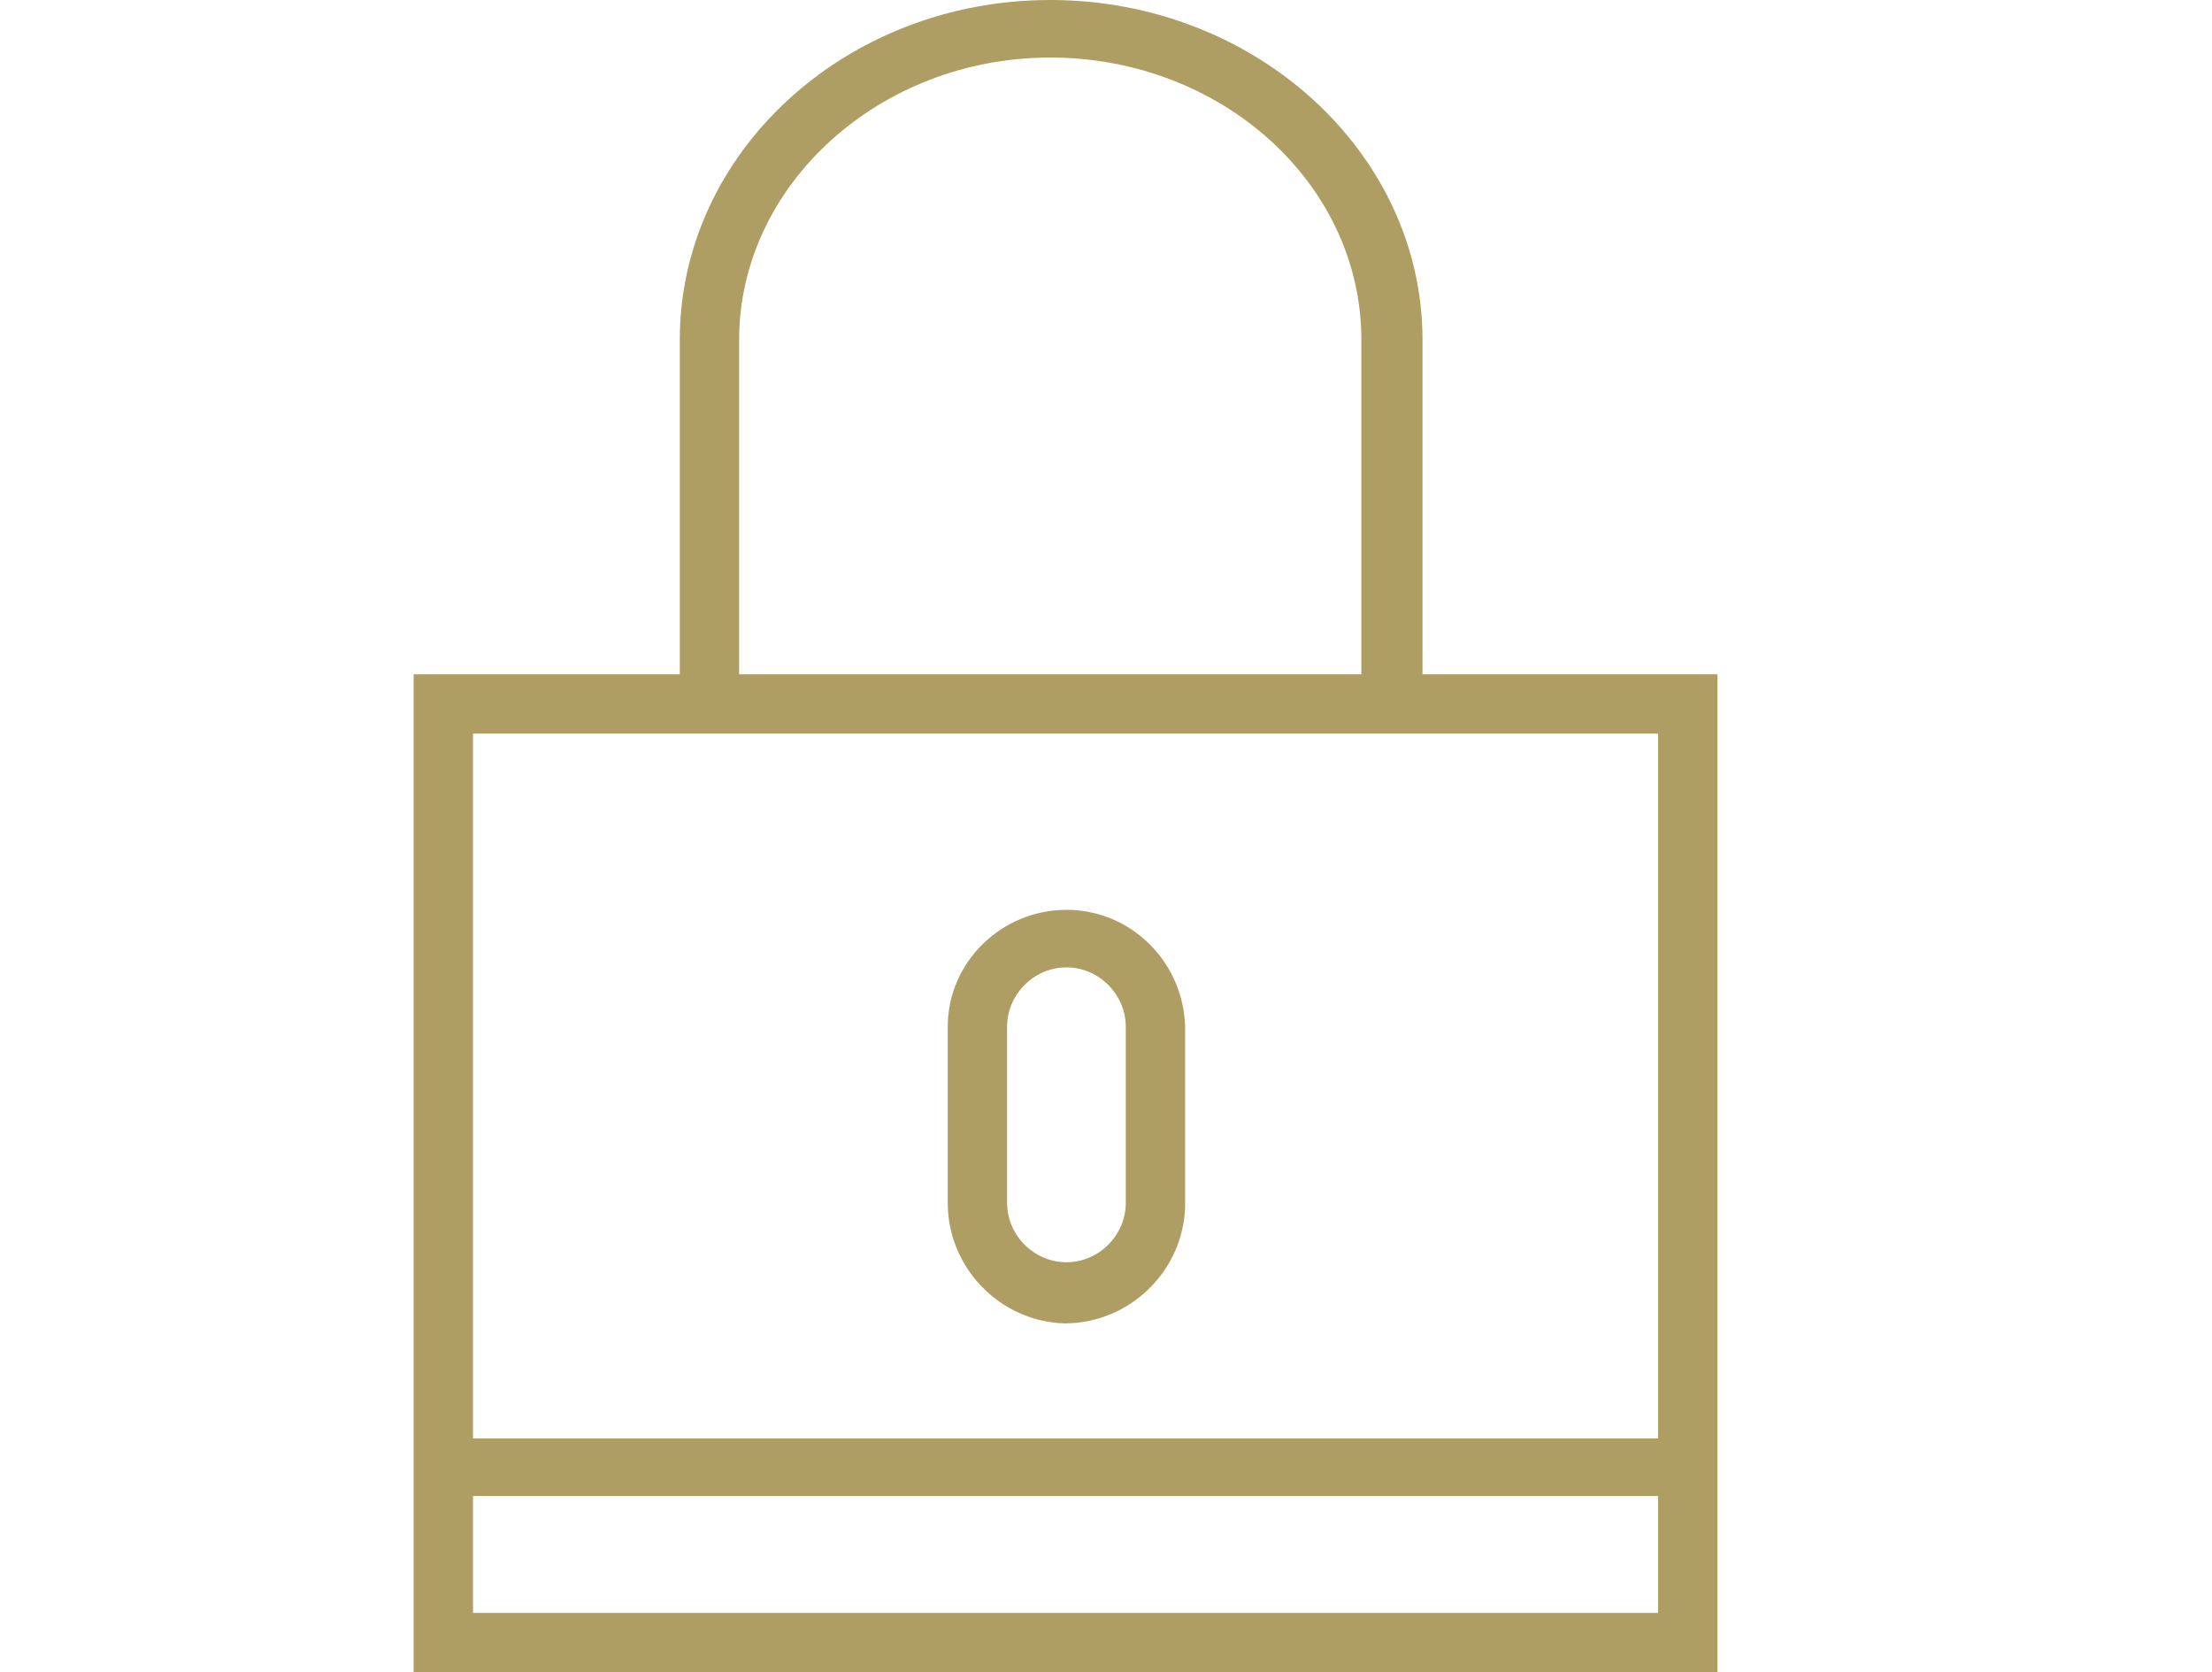 <?xml version="1.0" encoding="utf-8"?>
<svg version="1.1" id="Capa_1" x="0px" y="0px" viewBox="0 0 123 93" style="enable-background:new 0 0 123 93;" xmlns="http://www.w3.org/2000/svg">
  <style type="text/css">
	.st0{clip-path:url(#SVGID_2_);}
	.st1{fill:#E08709;}
</style>
  <g>
    <defs>
      <rect id="SVGID_1_" width="123" height="93"/>
    </defs>
    <clipPath id="SVGID_2_">
      <rect width="123" height="93" transform="matrix(1, 0, 0, 1, 0, 0)" style="overflow: visible;"/>
    </clipPath>
    <g id="Watch_38mm_1" class="st0">
      <g id="icono1" transform="translate(-1.153)">
        <g id="Group_1" transform="translate(24.153)">
          <path id="Path_1" class="st1" d="M56.1,37.5V18.9C56.1,8.5,46.8,0,35.4,0S14.8,8.5,14.8,18.9v18.6H0V93h72.5V37.5H56.1z M18.1,18.9c0-8.6,7.8-15.7,17.3-15.7s17.3,7,17.3,15.7v18.6H18.1L18.1,18.9z M69.2,89.7H3.3v-6.5h65.9V89.7z M3.3,79.9V40.8 h65.9v39.2H3.3z" style="fill: rgb(174, 158, 99);"/>
          <path id="Path_2" class="st1" d="M36.3,50.6c-3.6,0-6.6,2.9-6.6,6.5v9.8c0,3.6,2.9,6.6,6.5,6.7c3.6,0,6.6-2.9,6.7-6.5 c0-0.1,0-0.1,0-0.2v-9.8C42.8,53.5,39.9,50.6,36.3,50.6L36.3,50.6z M39.6,66.9c0,1.8-1.5,3.3-3.3,3.3c-1.8,0-3.3-1.5-3.3-3.3 c0,0,0,0,0,0v-9.8c0-1.8,1.5-3.3,3.3-3.3c1.8,0,3.3,1.5,3.3,3.3c0,0,0,0,0,0V66.9z" style="fill: rgb(174, 158, 99);"/>
        </g>
      </g>
    </g>
  </g>
</svg>
